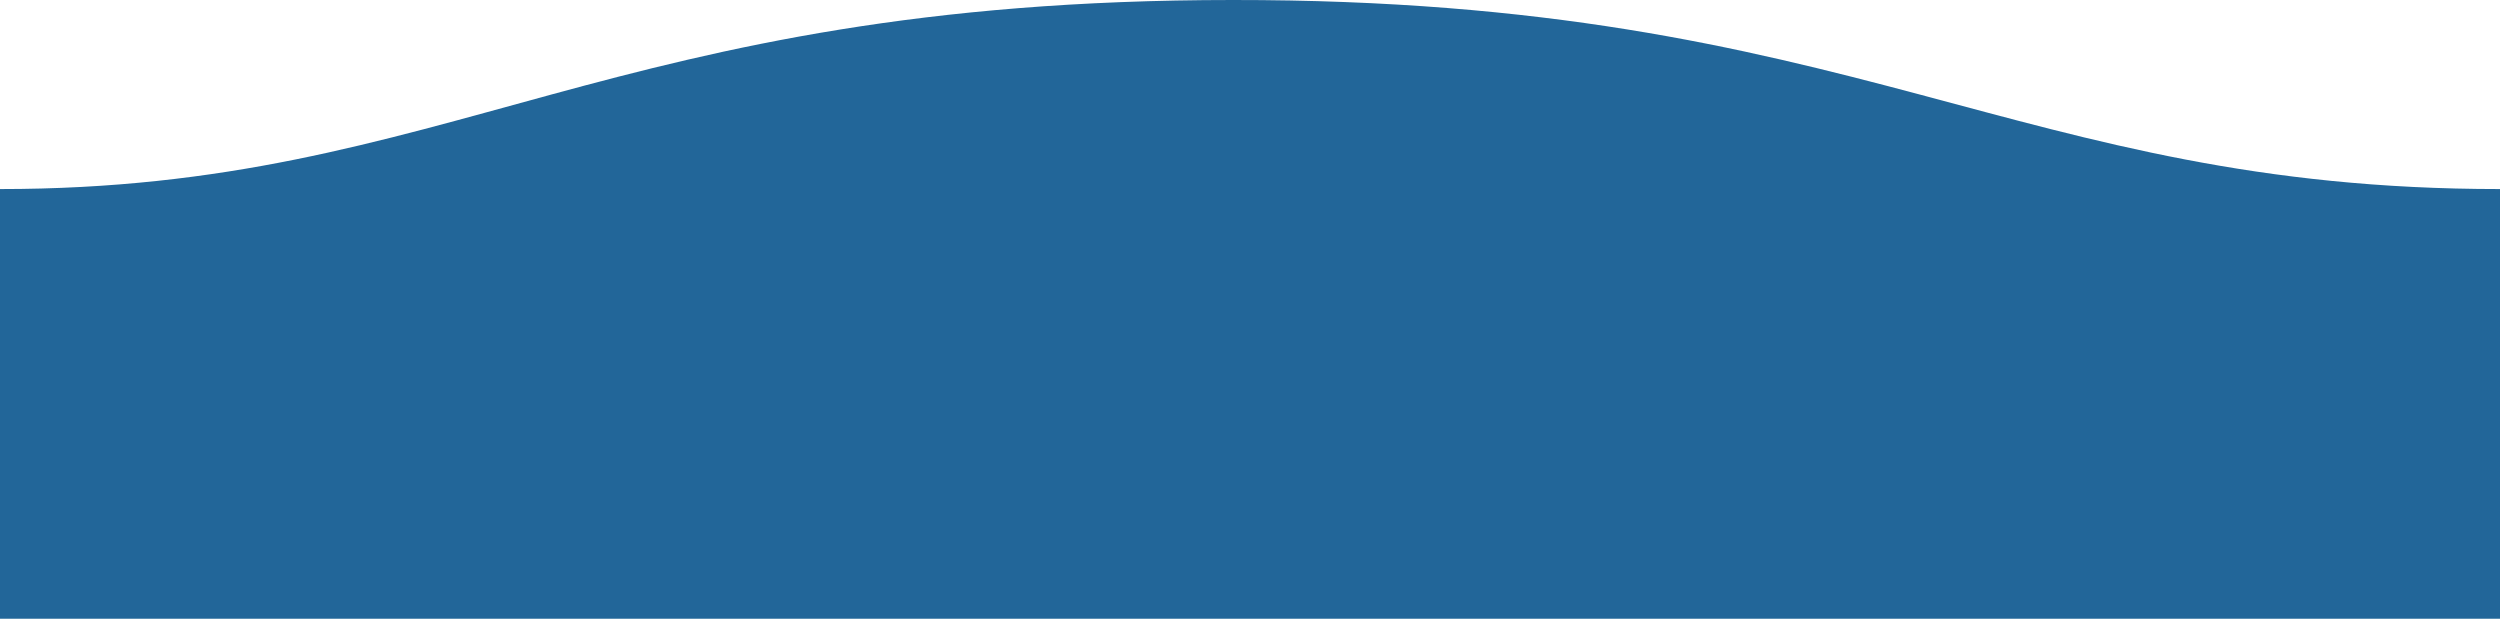 <svg width="1600" height="396" viewBox="0 0 1600 396" fill="none" xmlns="http://www.w3.org/2000/svg">
<g clip-path="url(#clip0)">
<path fill-rule="evenodd" clip-rule="evenodd" d="M1600 121C1289 121 1190.1 -0.25 789 -0C389 -0 289 121 0 121V396H1600C1600 396 1600 150 1600 121Z" fill="url(#paint0_linear)"/>
</g>
<defs>
<linearGradient id="paint0_linear" x1="800" y1="-21.699" x2="800" y2="396" gradientUnits="userSpaceOnUse">
<stop stop-color="#226699"/>
</linearGradient>
<clipPath id="clip0">
<rect width="1600" height="396" fill="white"/>
</clipPath>
</defs>
</svg>
